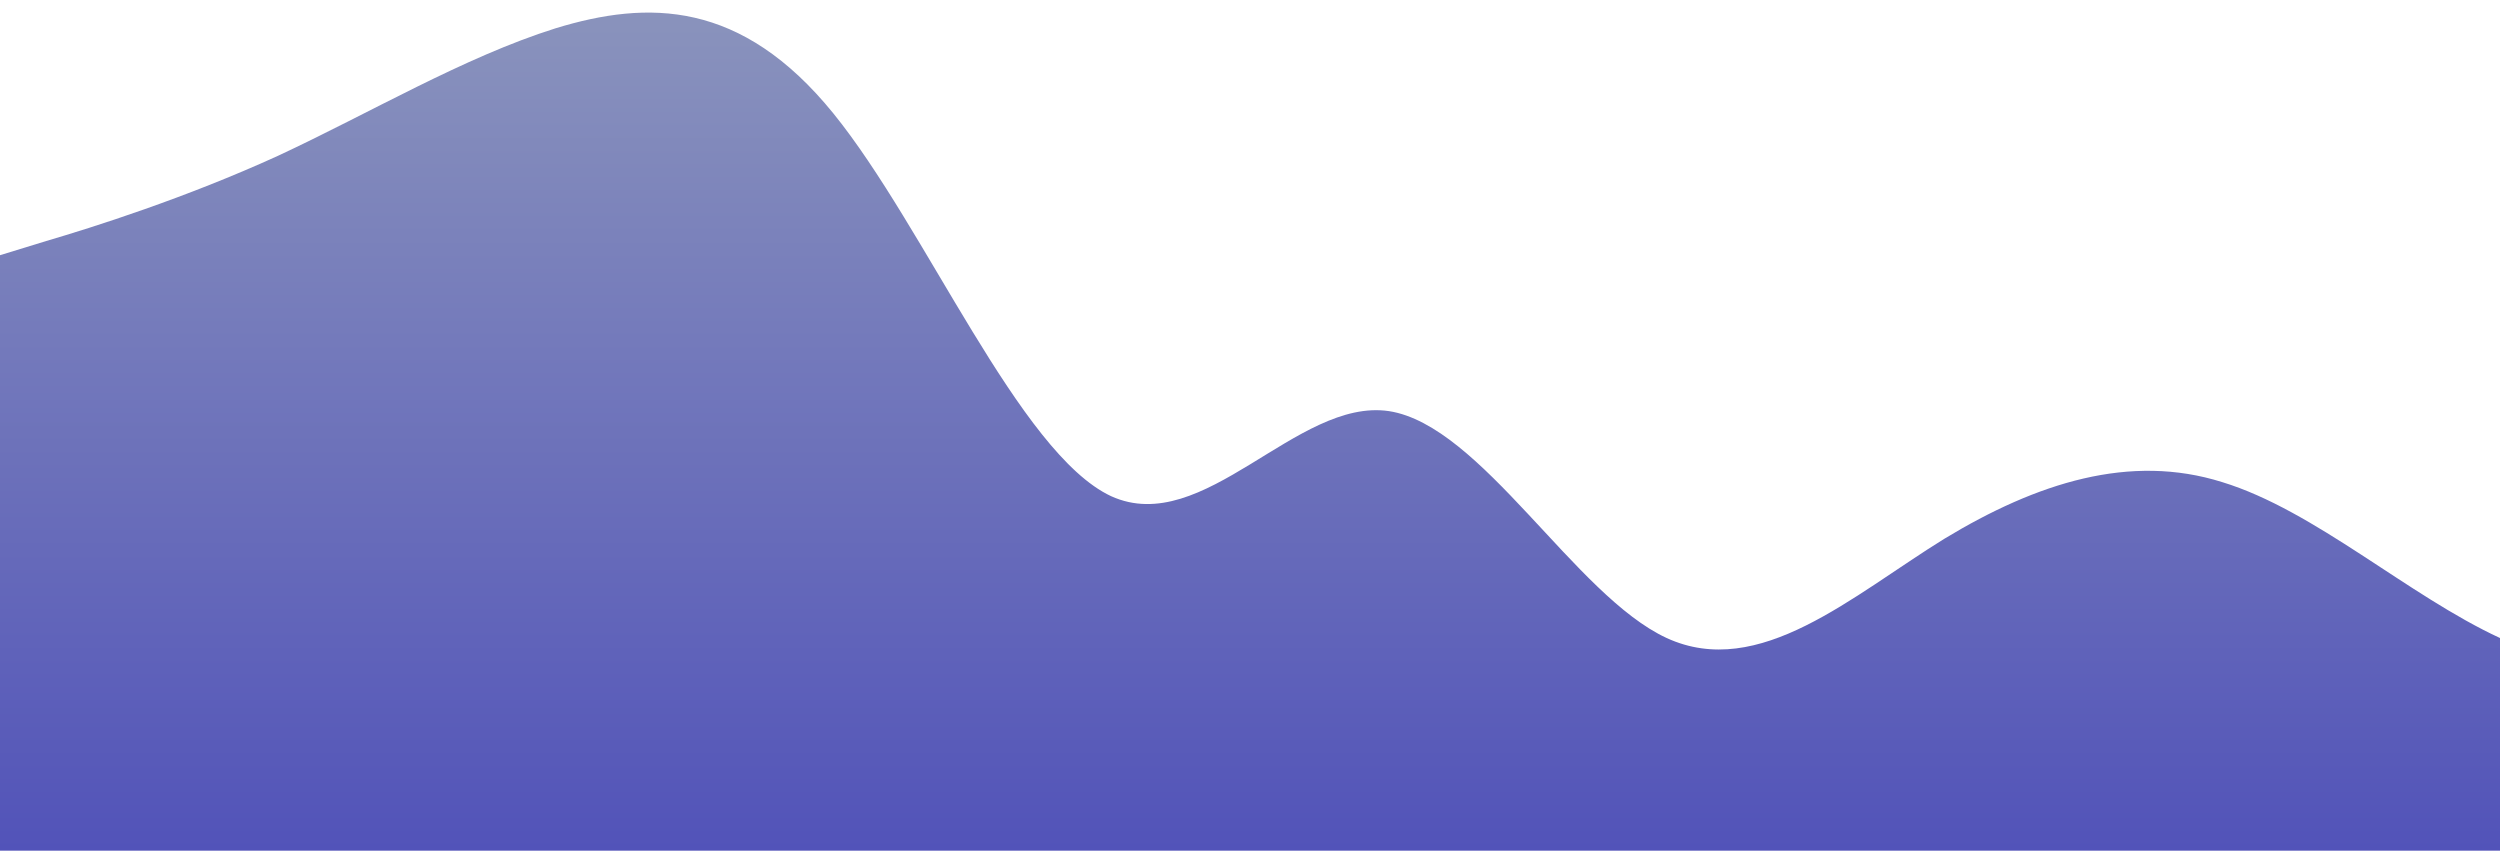<svg id="wave" style="transform:rotate(180deg); transition: 0.3s" viewBox="0 0 1440 490" version="1.1" xmlns="http://www.w3.org/2000/svg"><defs><linearGradient id="sw-gradient-0" x1="0" x2="0" y1="1" y2="0"><stop stop-color="#5253B9" offset="0%"></stop><stop stop-color="rgba(138.674, 148.056, 187.977, 1)" offset="100%"></stop></linearGradient></defs><path style="transform:translate(0, 0px); opacity:1" fill="url(#sw-gradient-0)" d="M0,147L26.7,138.8C53.3,131,107,114,160,89.8C213.3,65,267,33,320,16.3C373.3,0,427,0,480,65.3C533.3,131,587,261,640,285.8C693.3,310,747,229,800,236.8C853.3,245,907,343,960,367.5C1013.3,392,1067,343,1120,310.3C1173.3,278,1227,261,1280,277.7C1333.3,294,1387,343,1440,367.5C1493.3,392,1547,392,1600,326.7C1653.3,261,1707,131,1760,98C1813.3,65,1867,131,1920,187.8C1973.3,245,2027,294,2080,318.5C2133.3,343,2187,343,2240,351.2C2293.3,359,2347,376,2400,383.8C2453.3,392,2507,392,2560,367.5C2613.3,343,2667,294,2720,261.3C2773.3,229,2827,212,2880,228.7C2933.3,245,2987,294,3040,326.7C3093.3,359,3147,376,3200,383.8C3253.3,392,3307,392,3360,400.2C3413.3,408,3467,425,3520,432.8C3573.3,441,3627,441,3680,392C3733.3,343,3787,245,3813,196L3840,147L3840,490L3813.3,490C3786.7,490,3733,490,3680,490C3626.7,490,3573,490,3520,490C3466.7,490,3413,490,3360,490C3306.7,490,3253,490,3200,490C3146.7,490,3093,490,3040,490C2986.7,490,2933,490,2880,490C2826.7,490,2773,490,2720,490C2666.7,490,2613,490,2560,490C2506.7,490,2453,490,2400,490C2346.7,490,2293,490,2240,490C2186.7,490,2133,490,2080,490C2026.7,490,1973,490,1920,490C1866.7,490,1813,490,1760,490C1706.7,490,1653,490,1600,490C1546.7,490,1493,490,1440,490C1386.7,490,1333,490,1280,490C1226.7,490,1173,490,1120,490C1066.7,490,1013,490,960,490C906.7,490,853,490,800,490C746.7,490,693,490,640,490C586.7,490,533,490,480,490C426.7,490,373,490,320,490C266.7,490,213,490,160,490C106.7,490,53,490,27,490L0,490Z"></path></svg>